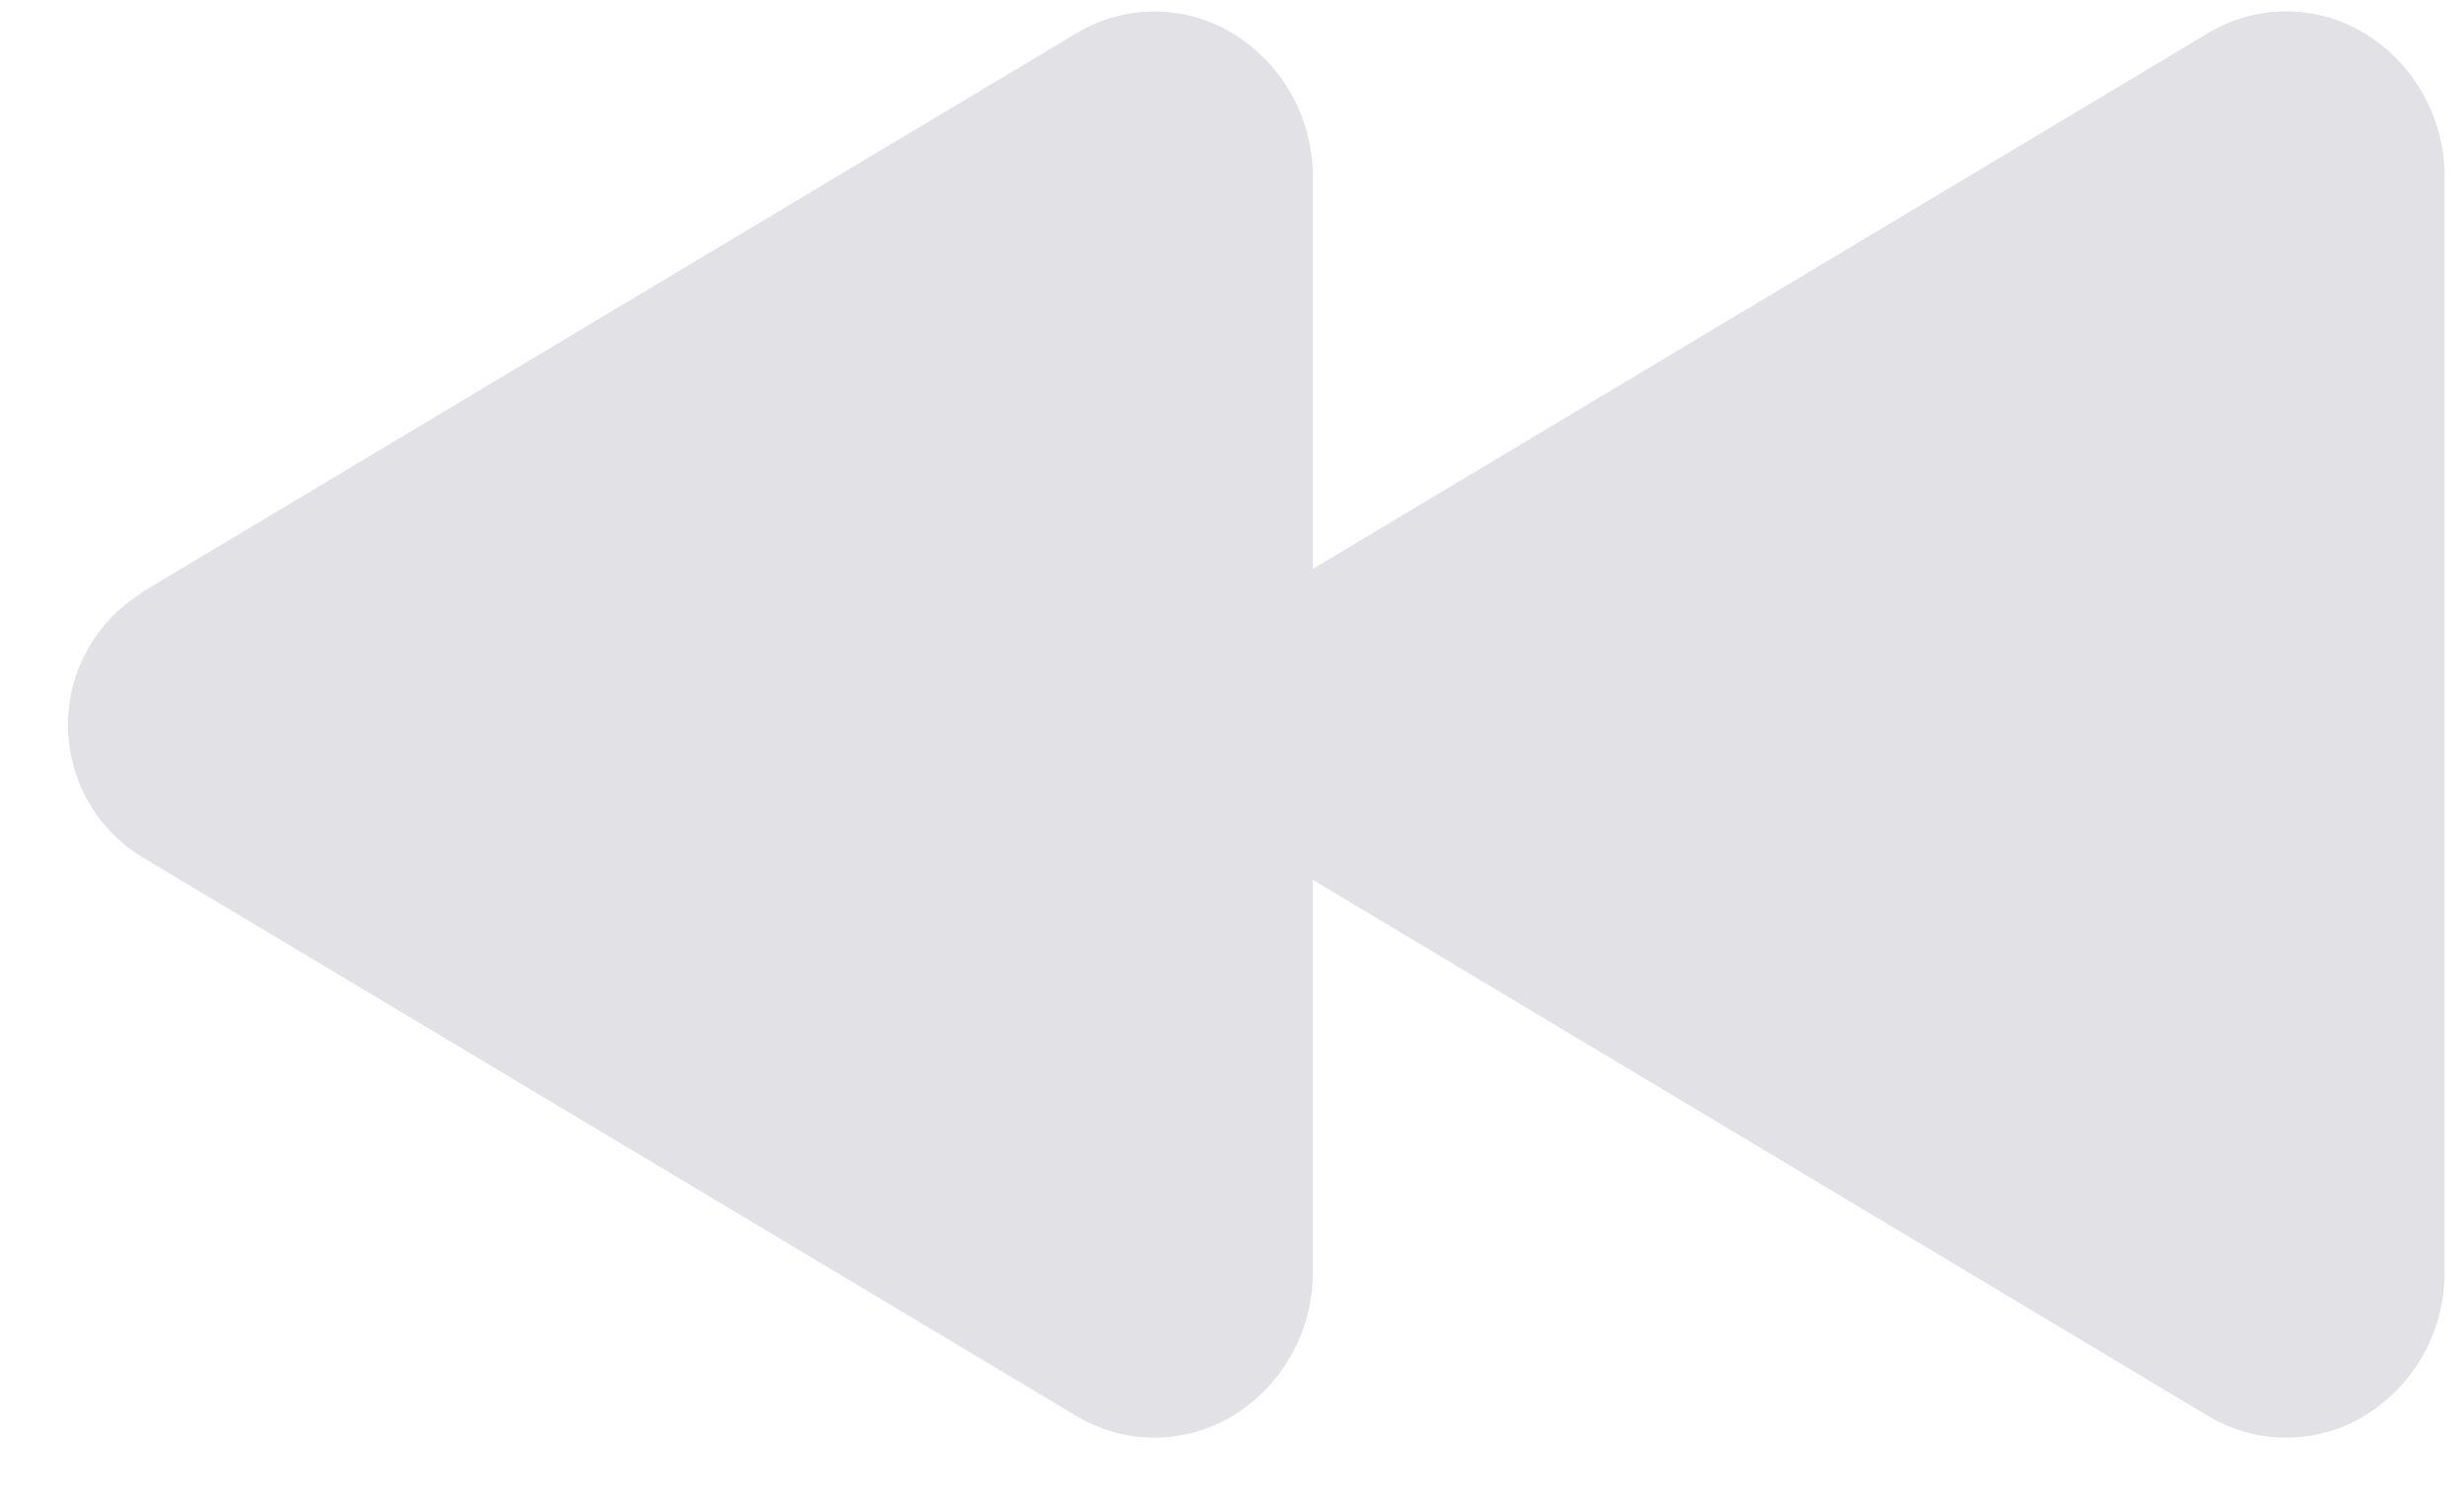 <svg width="28" height="17" viewBox="0 0 28 17" fill="none" xmlns="http://www.w3.org/2000/svg">
<path d="M1.598 6.74L12.225 0.382C12.488 0.222 12.789 0.135 13.097 0.131C13.405 0.127 13.708 0.206 13.975 0.36C14.264 0.528 14.504 0.77 14.669 1.062C14.835 1.353 14.921 1.683 14.918 2.018V6.466L25.086 0.38C25.349 0.22 25.65 0.133 25.958 0.13C26.266 0.126 26.569 0.205 26.836 0.358C27.125 0.526 27.365 0.769 27.53 1.06C27.696 1.351 27.782 1.681 27.779 2.016V14.451C27.782 14.786 27.696 15.116 27.531 15.408C27.365 15.699 27.125 15.941 26.836 16.11C26.569 16.263 26.266 16.342 25.958 16.338C25.65 16.334 25.349 16.248 25.086 16.088L14.918 9.999V14.449C14.921 14.784 14.836 15.115 14.67 15.407C14.505 15.698 14.265 15.941 13.975 16.11C13.708 16.263 13.405 16.342 13.097 16.338C12.789 16.334 12.488 16.248 12.225 16.088L1.598 9.73C1.345 9.572 1.137 9.352 0.993 9.091C0.848 8.83 0.773 8.537 0.773 8.239C0.773 7.941 0.848 7.647 0.993 7.387C1.137 7.126 1.345 6.906 1.598 6.748V6.74Z" fill="#E1E1E6"/>
</svg>
